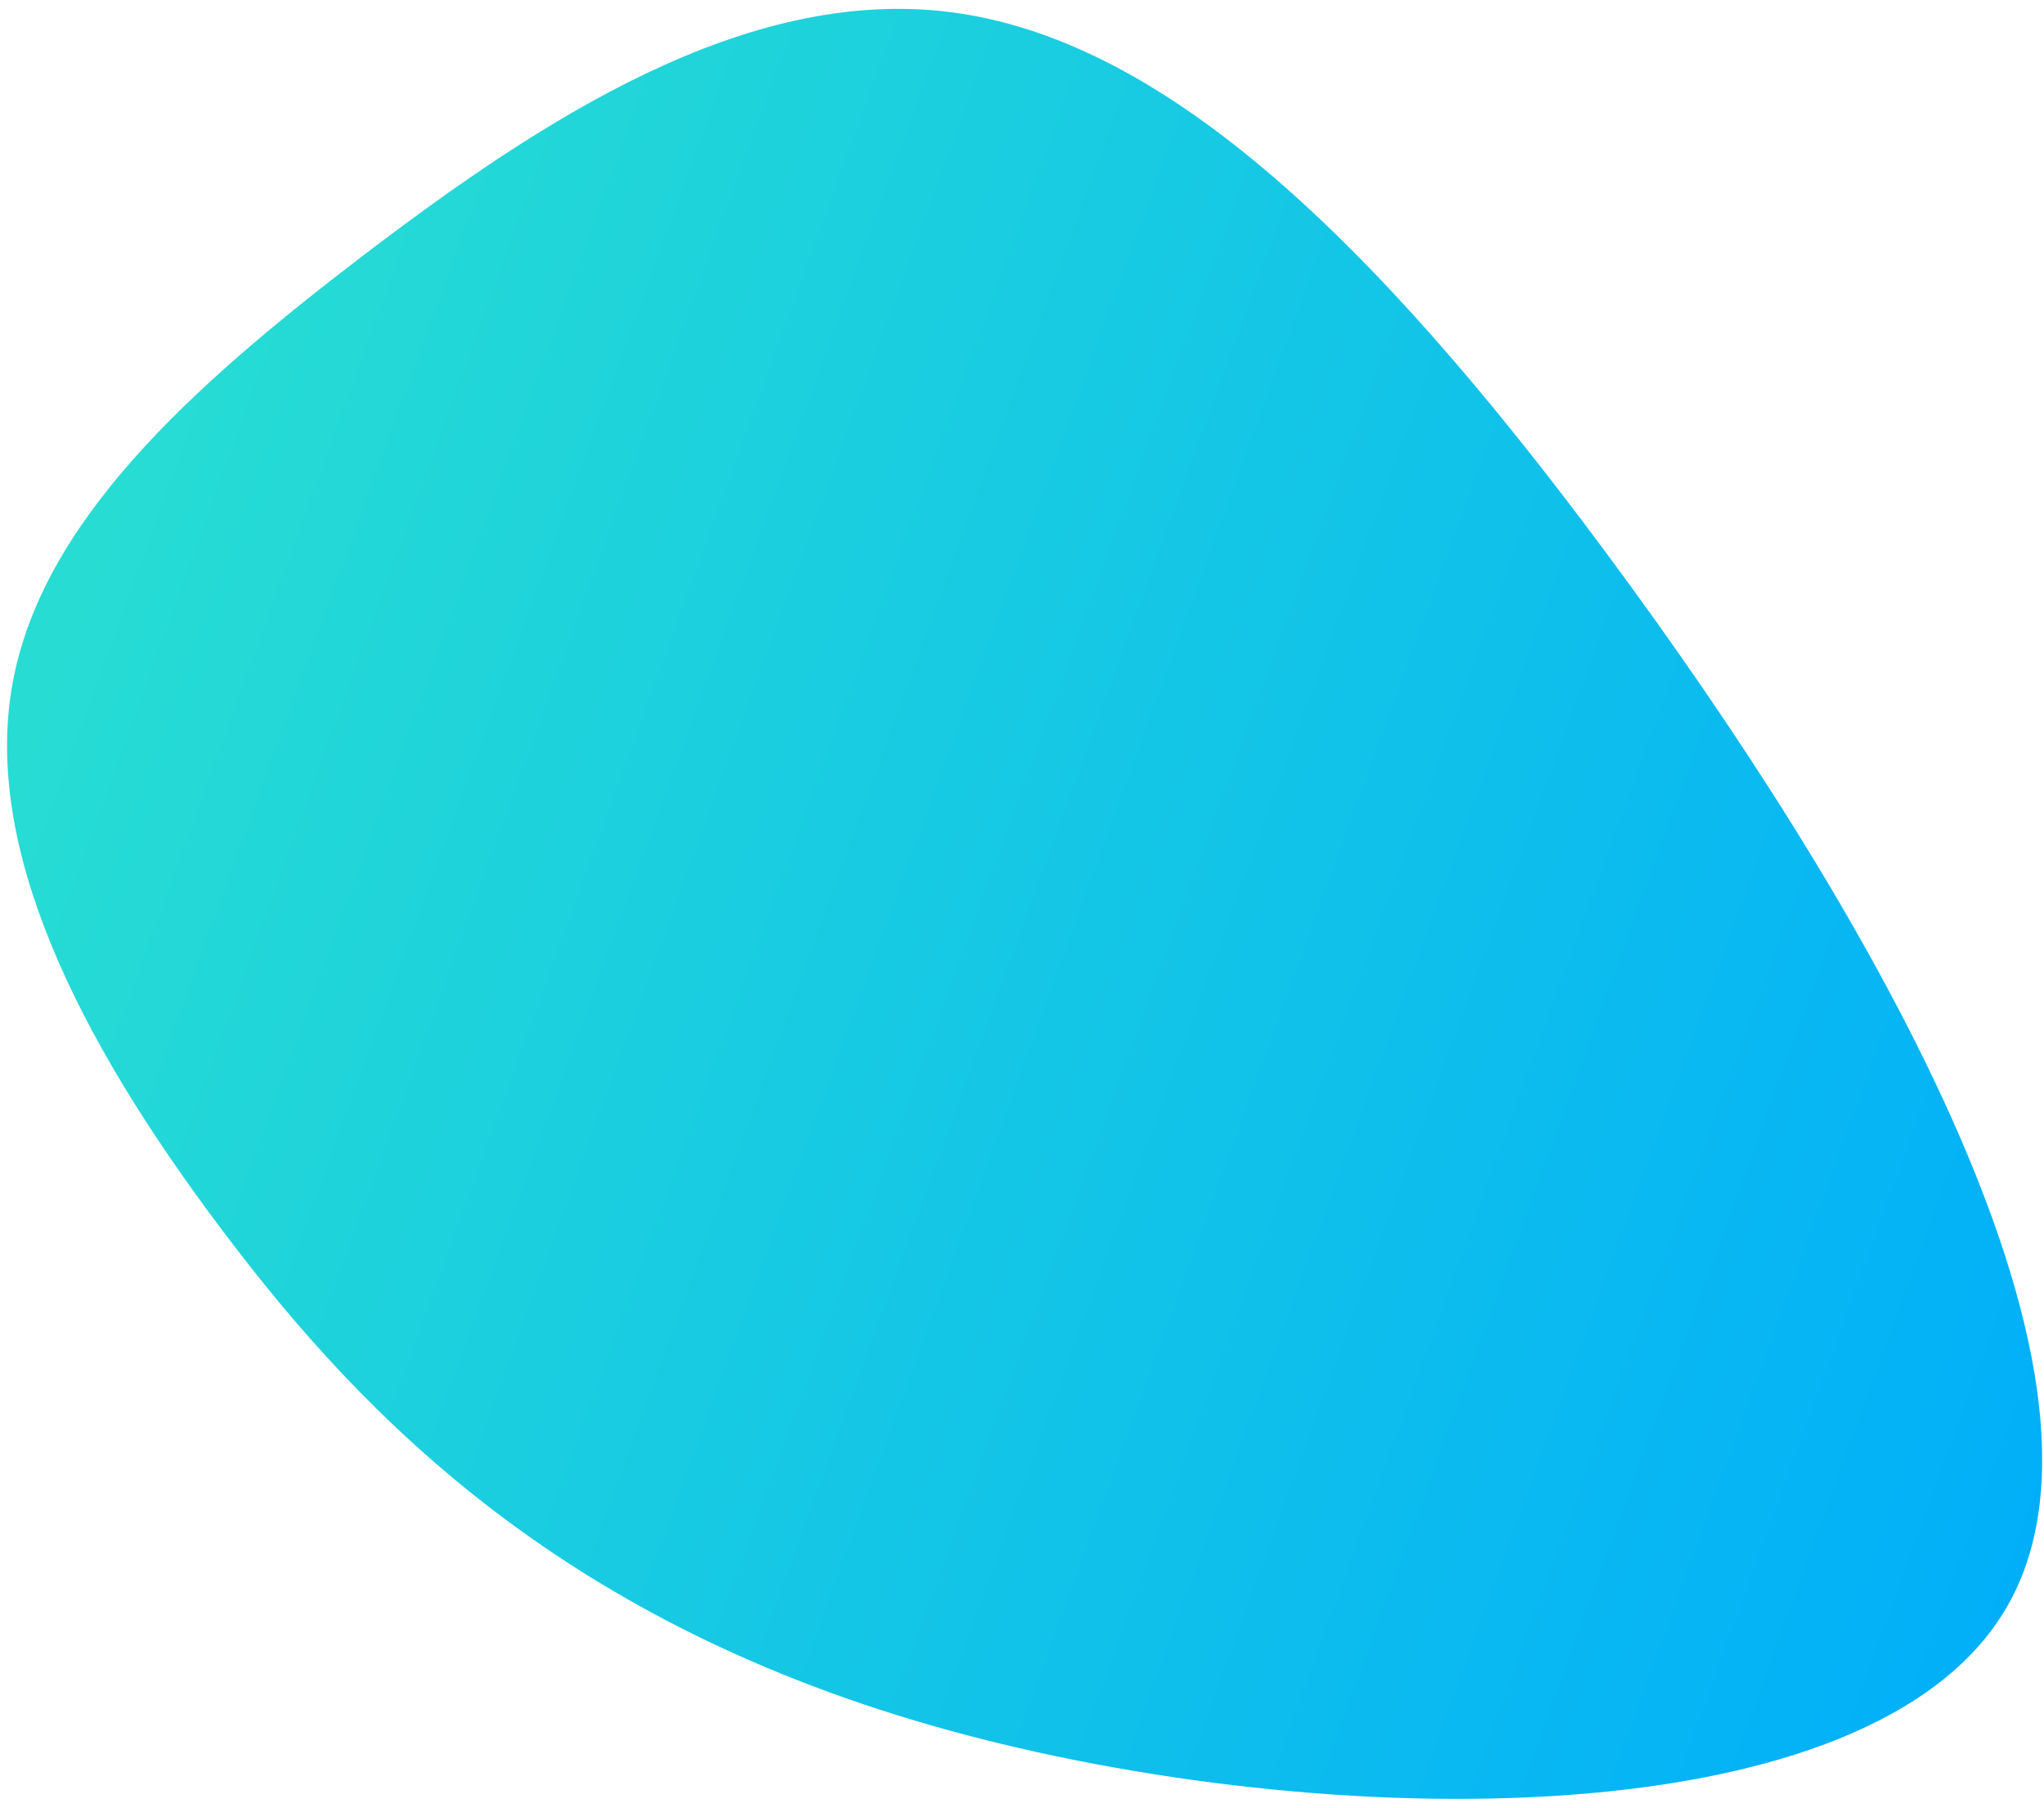 <svg xmlns="http://www.w3.org/2000/svg" width="95" height="84" viewBox="0 0 95 84">
    <defs>
        <linearGradient id="a" x1="100%" x2="0%" y1="50%" y2="50%">
            <stop offset="0%" stop-color="#00AEFA"/>
            <stop offset="100%" stop-color="#28DED2"/>
        </linearGradient>
    </defs>
    <path fill="url(#a)" fill-rule="evenodd" d="M247.008 6158.895c15.866 10.89 35.7 27.61 33.418 40.01-2.246 12.4-26.609 20.444-44.757 21.568-18.149 1.124-30.084-4.672-39.457-11.03-9.372-6.323-16.217-13.208-17.411-20.725-1.194-7.552 3.265-15.702 8.951-24.238 5.722-8.57 12.673-17.563 22.08-19.53 9.444-1.967 21.343 3.056 37.176 13.945" transform="rotate(19 18485.703 2577.742)"/>
</svg>
